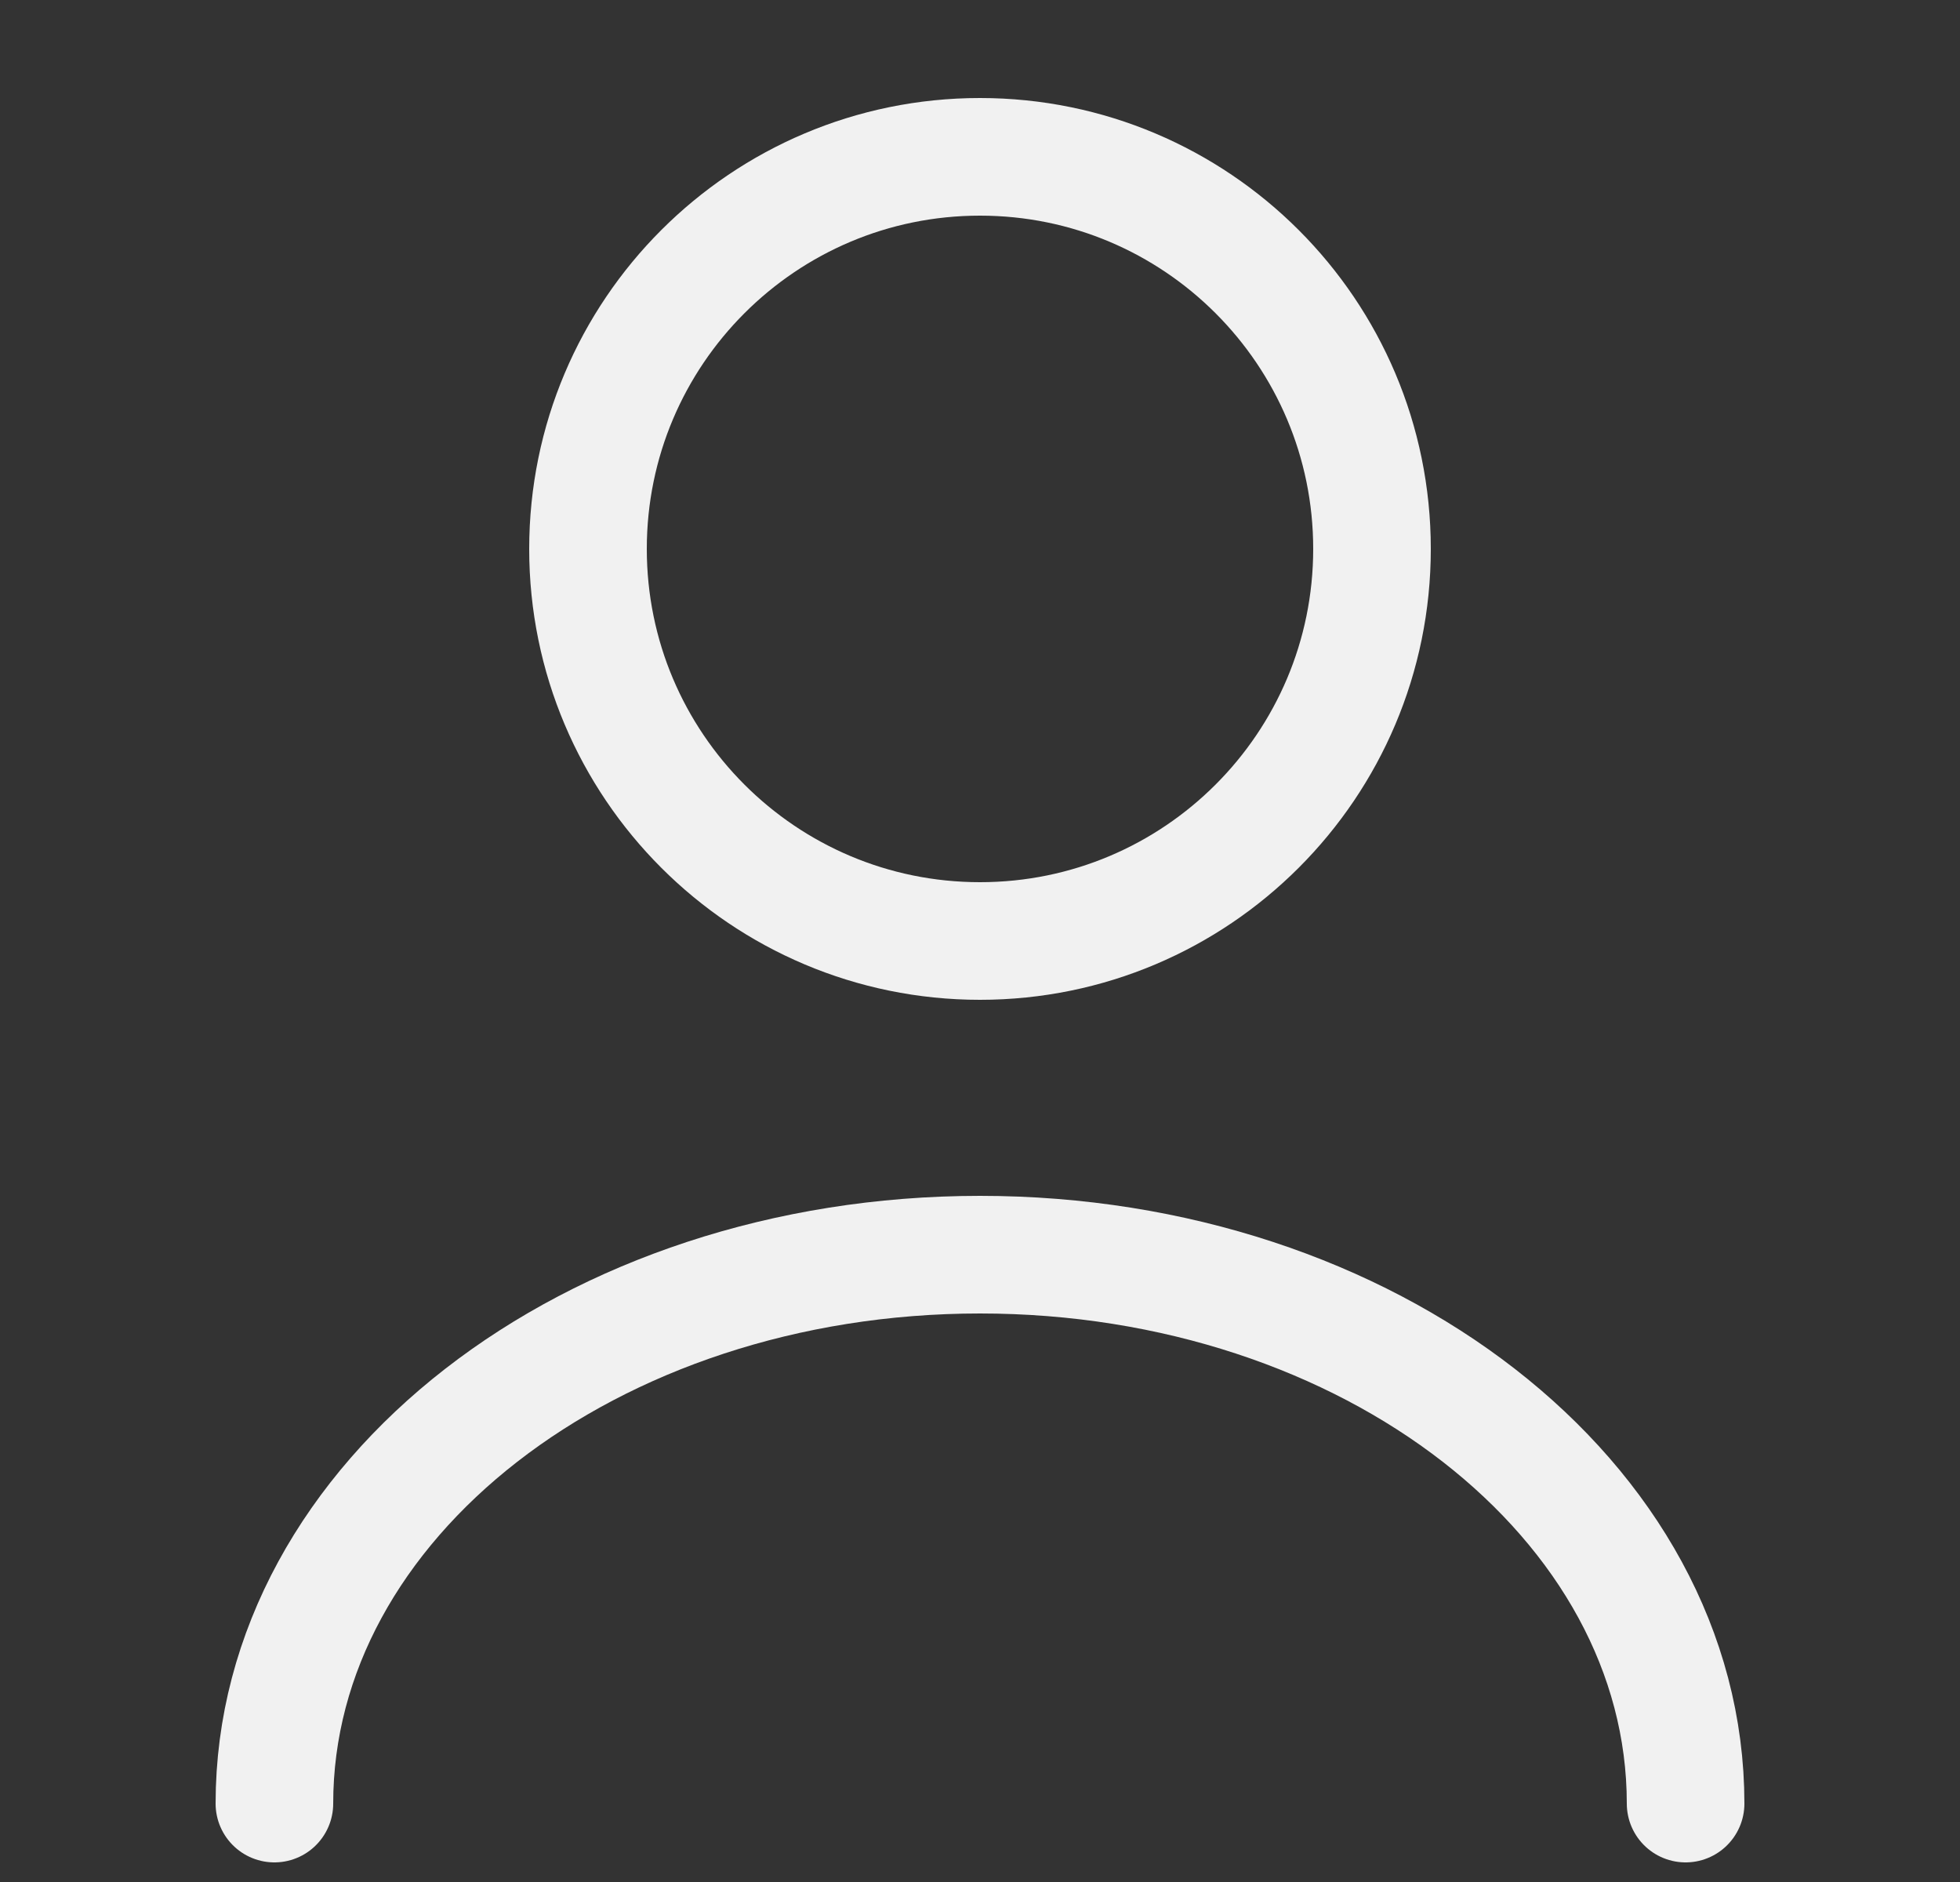 <svg width="25" height="24" viewBox="0 0 25 24" fill="none" xmlns="http://www.w3.org/2000/svg">
<rect x="0" y="0" width="25" height="24" fill="#333333" stroke="none"/>
<path d="M12.5 12C15.261 12 17.5 9.761 17.5 7C17.5 4.239 15.261 2 12.5 2C9.739 2 7.5 4.239 7.5 7C7.5 9.761 9.739 12 12.5 12Z" stroke="#F1F1F1" stroke-width="1.5" stroke-linecap="round" stroke-linejoin="round"/>
<path d="M21.5 23C21.5 19.13 17.466 16 12.5 16C7.534 16 3.5 19.13 3.5 23" stroke="#F1F1F1" stroke-width="1.5" stroke-linecap="round" stroke-linejoin="round"/>
</svg>
